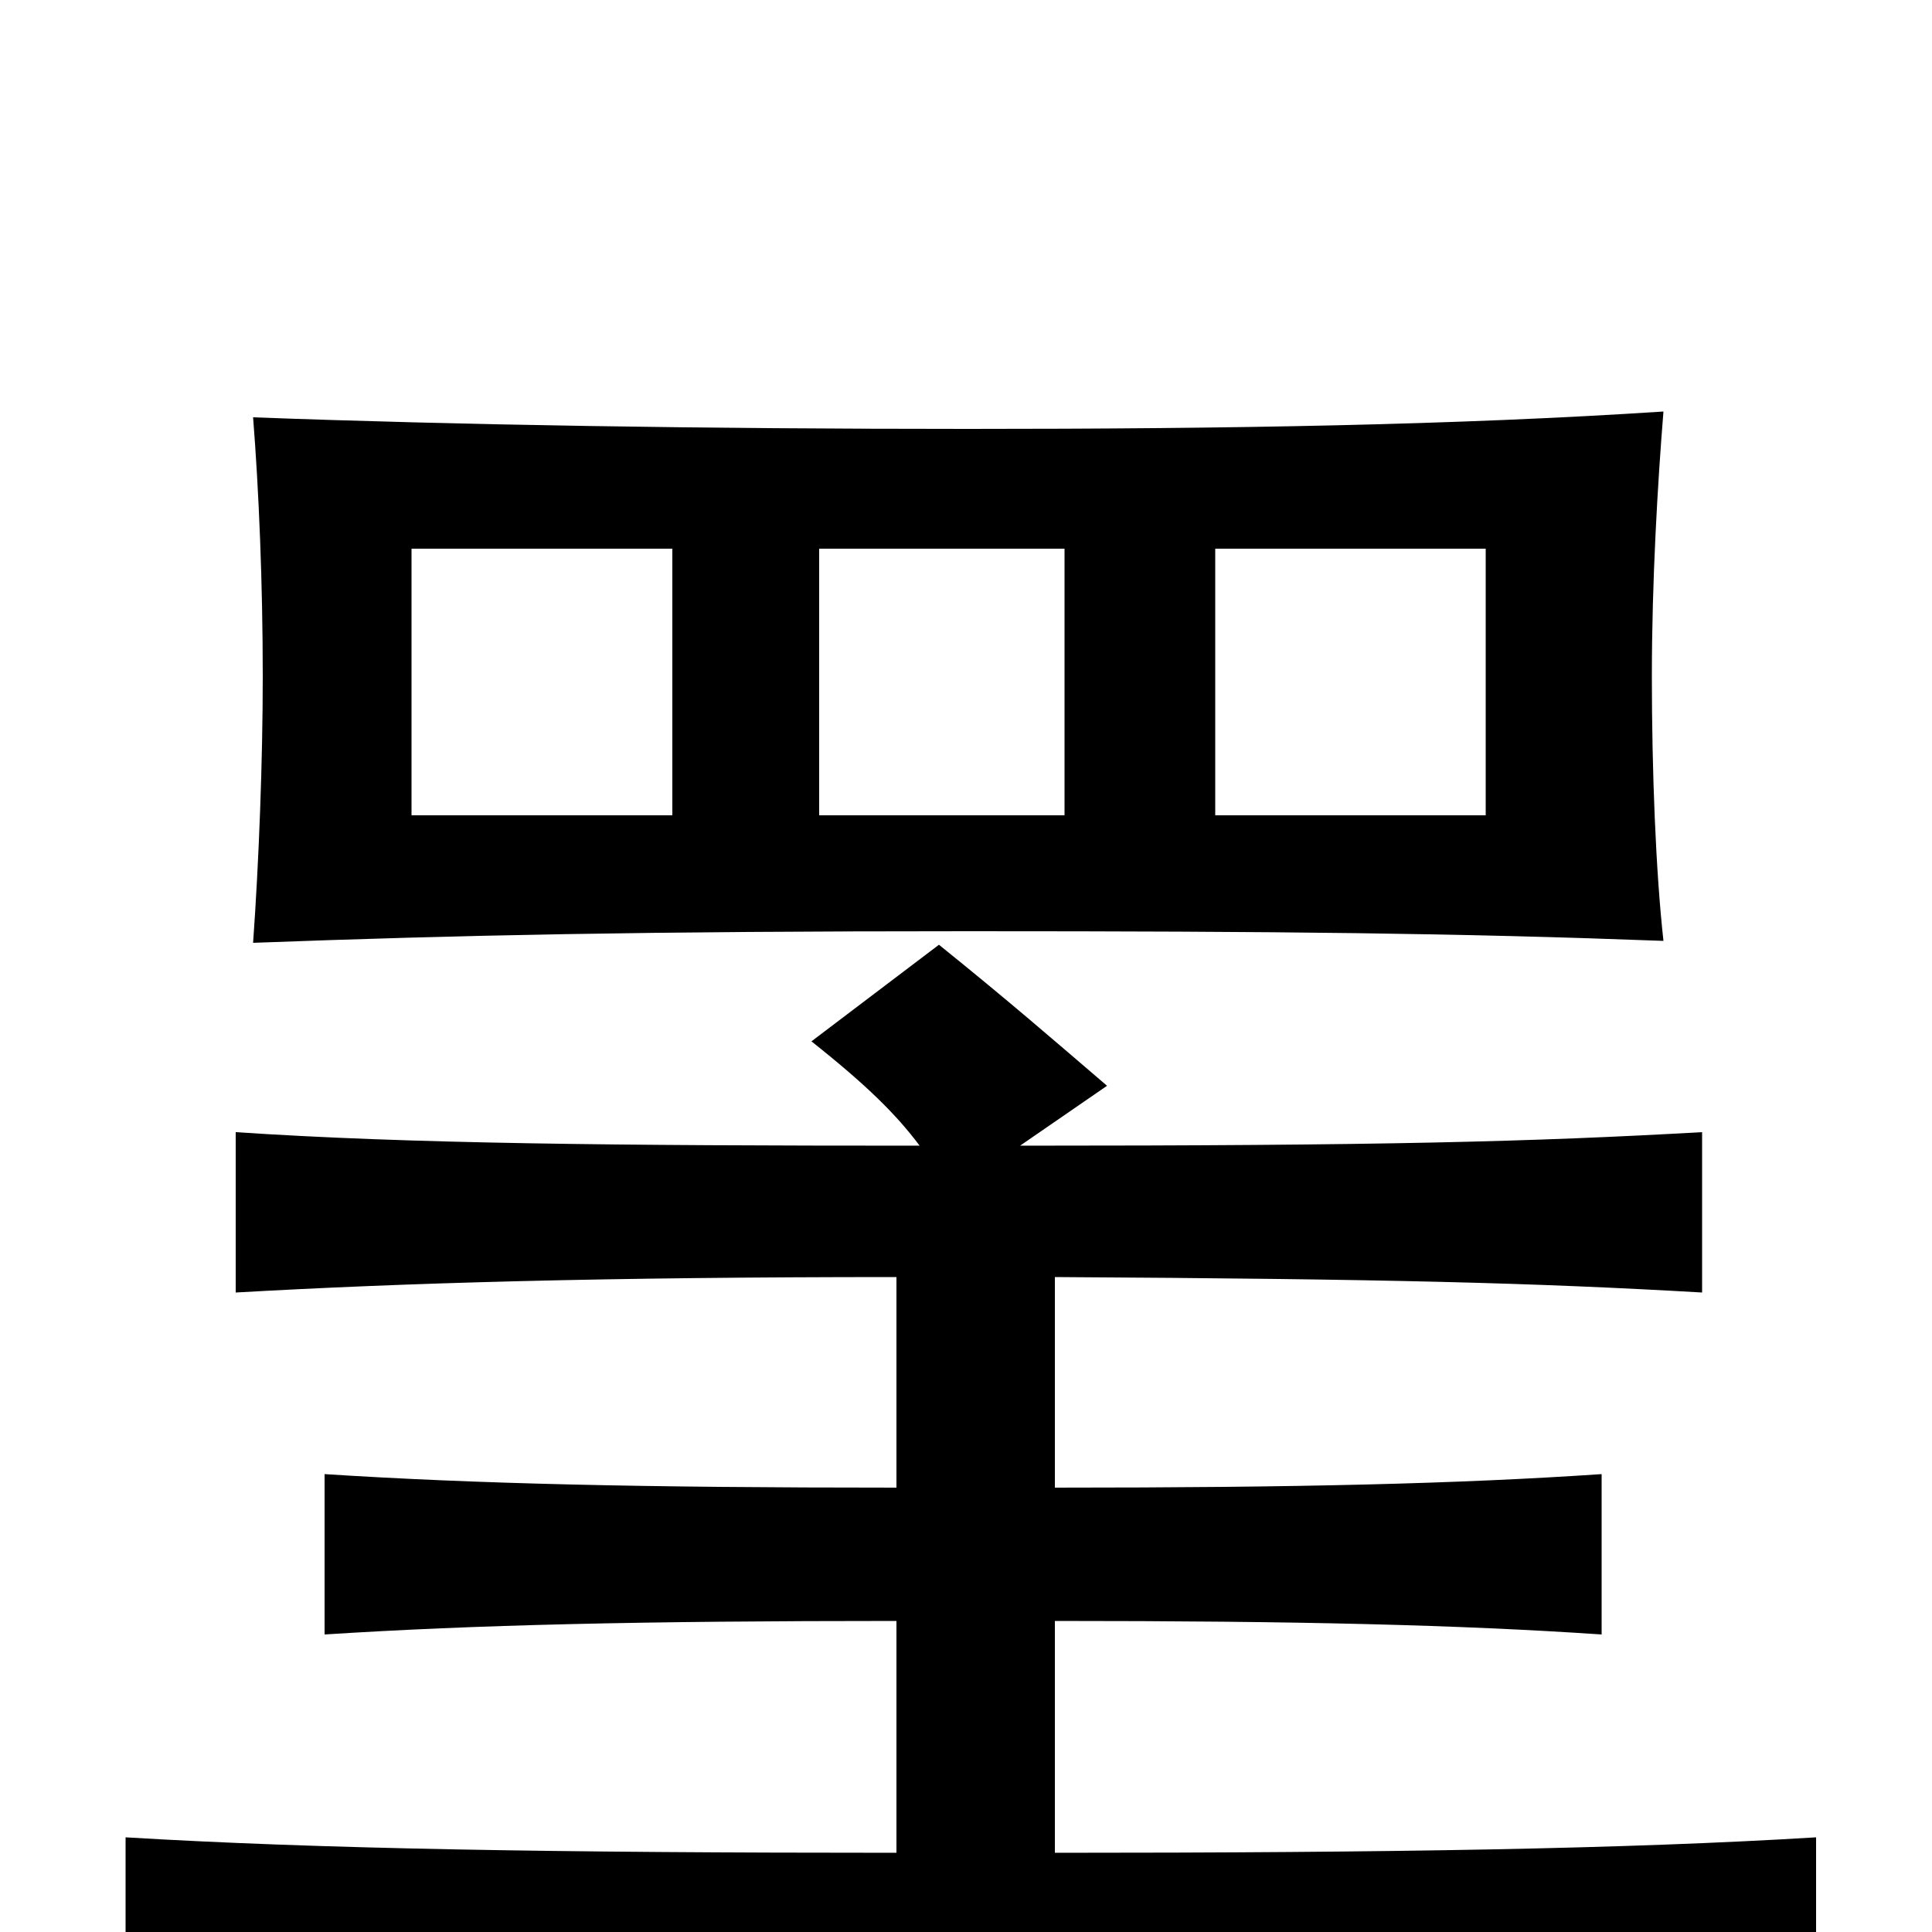 <svg xmlns="http://www.w3.org/2000/svg" viewBox="0 -1000 1000 1000">
	<path fill="#000000" d="M348 -578H213V-716H348ZM861 -513C857 -549 855 -601 855 -650C855 -699 858 -750 861 -787C754 -780 637 -778 501 -778C365 -778 238 -780 131 -784C134 -746 136 -698 136 -650C136 -606 134 -554 131 -512C238 -516 333 -518 501 -518C663 -518 755 -517 861 -513ZM551 -578H424V-716H551ZM769 -578H629V-716H769ZM546 -41V-161C672 -161 755 -159 829 -154V-237C755 -232 672 -230 546 -230V-339C720 -338 794 -336 881 -331V-414C792 -409 716 -407 528 -407L573 -438C545 -462 522 -482 486 -511L420 -461C449 -438 464 -423 476 -407C318 -407 212 -408 122 -414V-331C210 -336 312 -339 464 -339V-230C332 -230 246 -232 168 -237V-154C246 -159 332 -161 464 -161V-41C288 -41 165 -43 65 -49V42C172 36 284 34 500 34C718 34 833 36 940 42V-49C842 -43 719 -41 546 -41Z"/>
</svg>